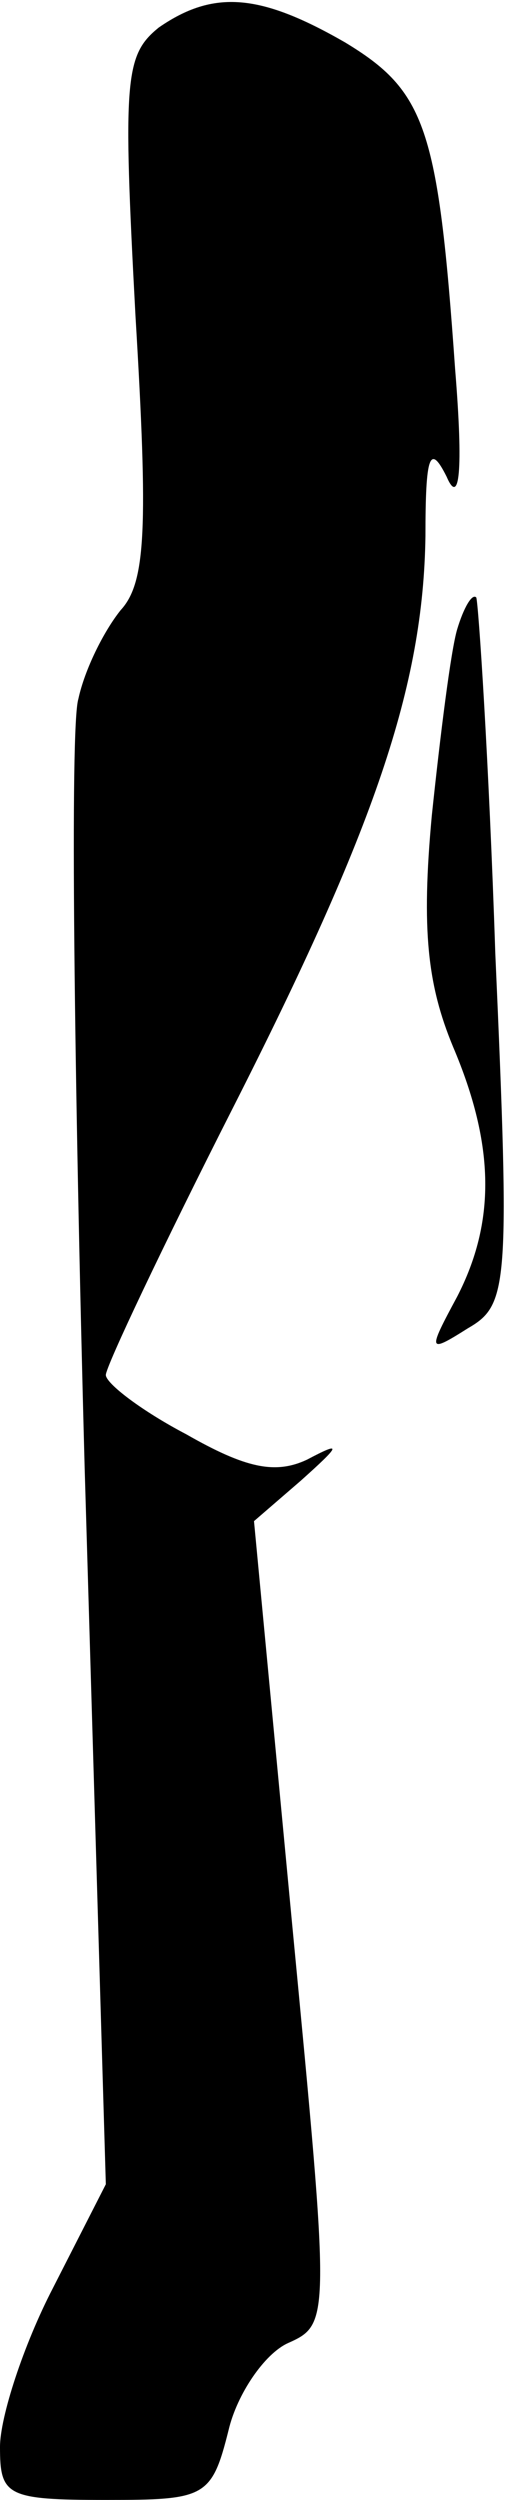 <?xml version="1.0" standalone="no"?>
<!DOCTYPE svg PUBLIC "-//W3C//DTD SVG 20010904//EN"
 "http://www.w3.org/TR/2001/REC-SVG-20010904/DTD/svg10.dtd">
<svg version="1.0" xmlns="http://www.w3.org/2000/svg"
 width="24pt" height="118pt" viewBox="0 0 24 118"
 preserveAspectRatio="xMidYMid meet">
<g transform="translate(0,118) scale(0.1,-0.1)"
fill="#000000" stroke="none">
<path fill="#000000" stroke="none" d="M75 1167 c-16 -13 -17 -24 -11 -136 6
-100 5 -126 -7 -139 -8 -10 -17 -28 -20 -42 -4 -13 -2 -177 3 -363 l10 -338
-25 -49 c-14 -27 -25 -61 -25 -75 0 -23 3 -25 50 -25 47 0 50 1 58 33 4 17 17
36 28 41 20 9 20 10 2 198 l-18 190 22 19 c19 17 20 19 3 10 -15 -7 -29 -4
-57 12 -21 11 -38 24 -38 28 0 4 27 61 60 126 67 132 90 199 91 270 0 38 2 44
10 28 6 -14 8 2 4 51 -8 114 -14 131 -52 154 -40 23 -62 25 -88 7z"/>
<path fill="#000000" stroke="none" d="M216 883 c-3 -10 -8 -50 -12 -88 -5
-54 -2 -80 10 -109 20 -47 20 -83 2 -118 -14 -26 -14 -27 5 -15 19 11 20 19
13 177 -3 91 -8 166 -9 168 -2 2 -6 -5 -9 -15z"/>
</g>
</svg>
